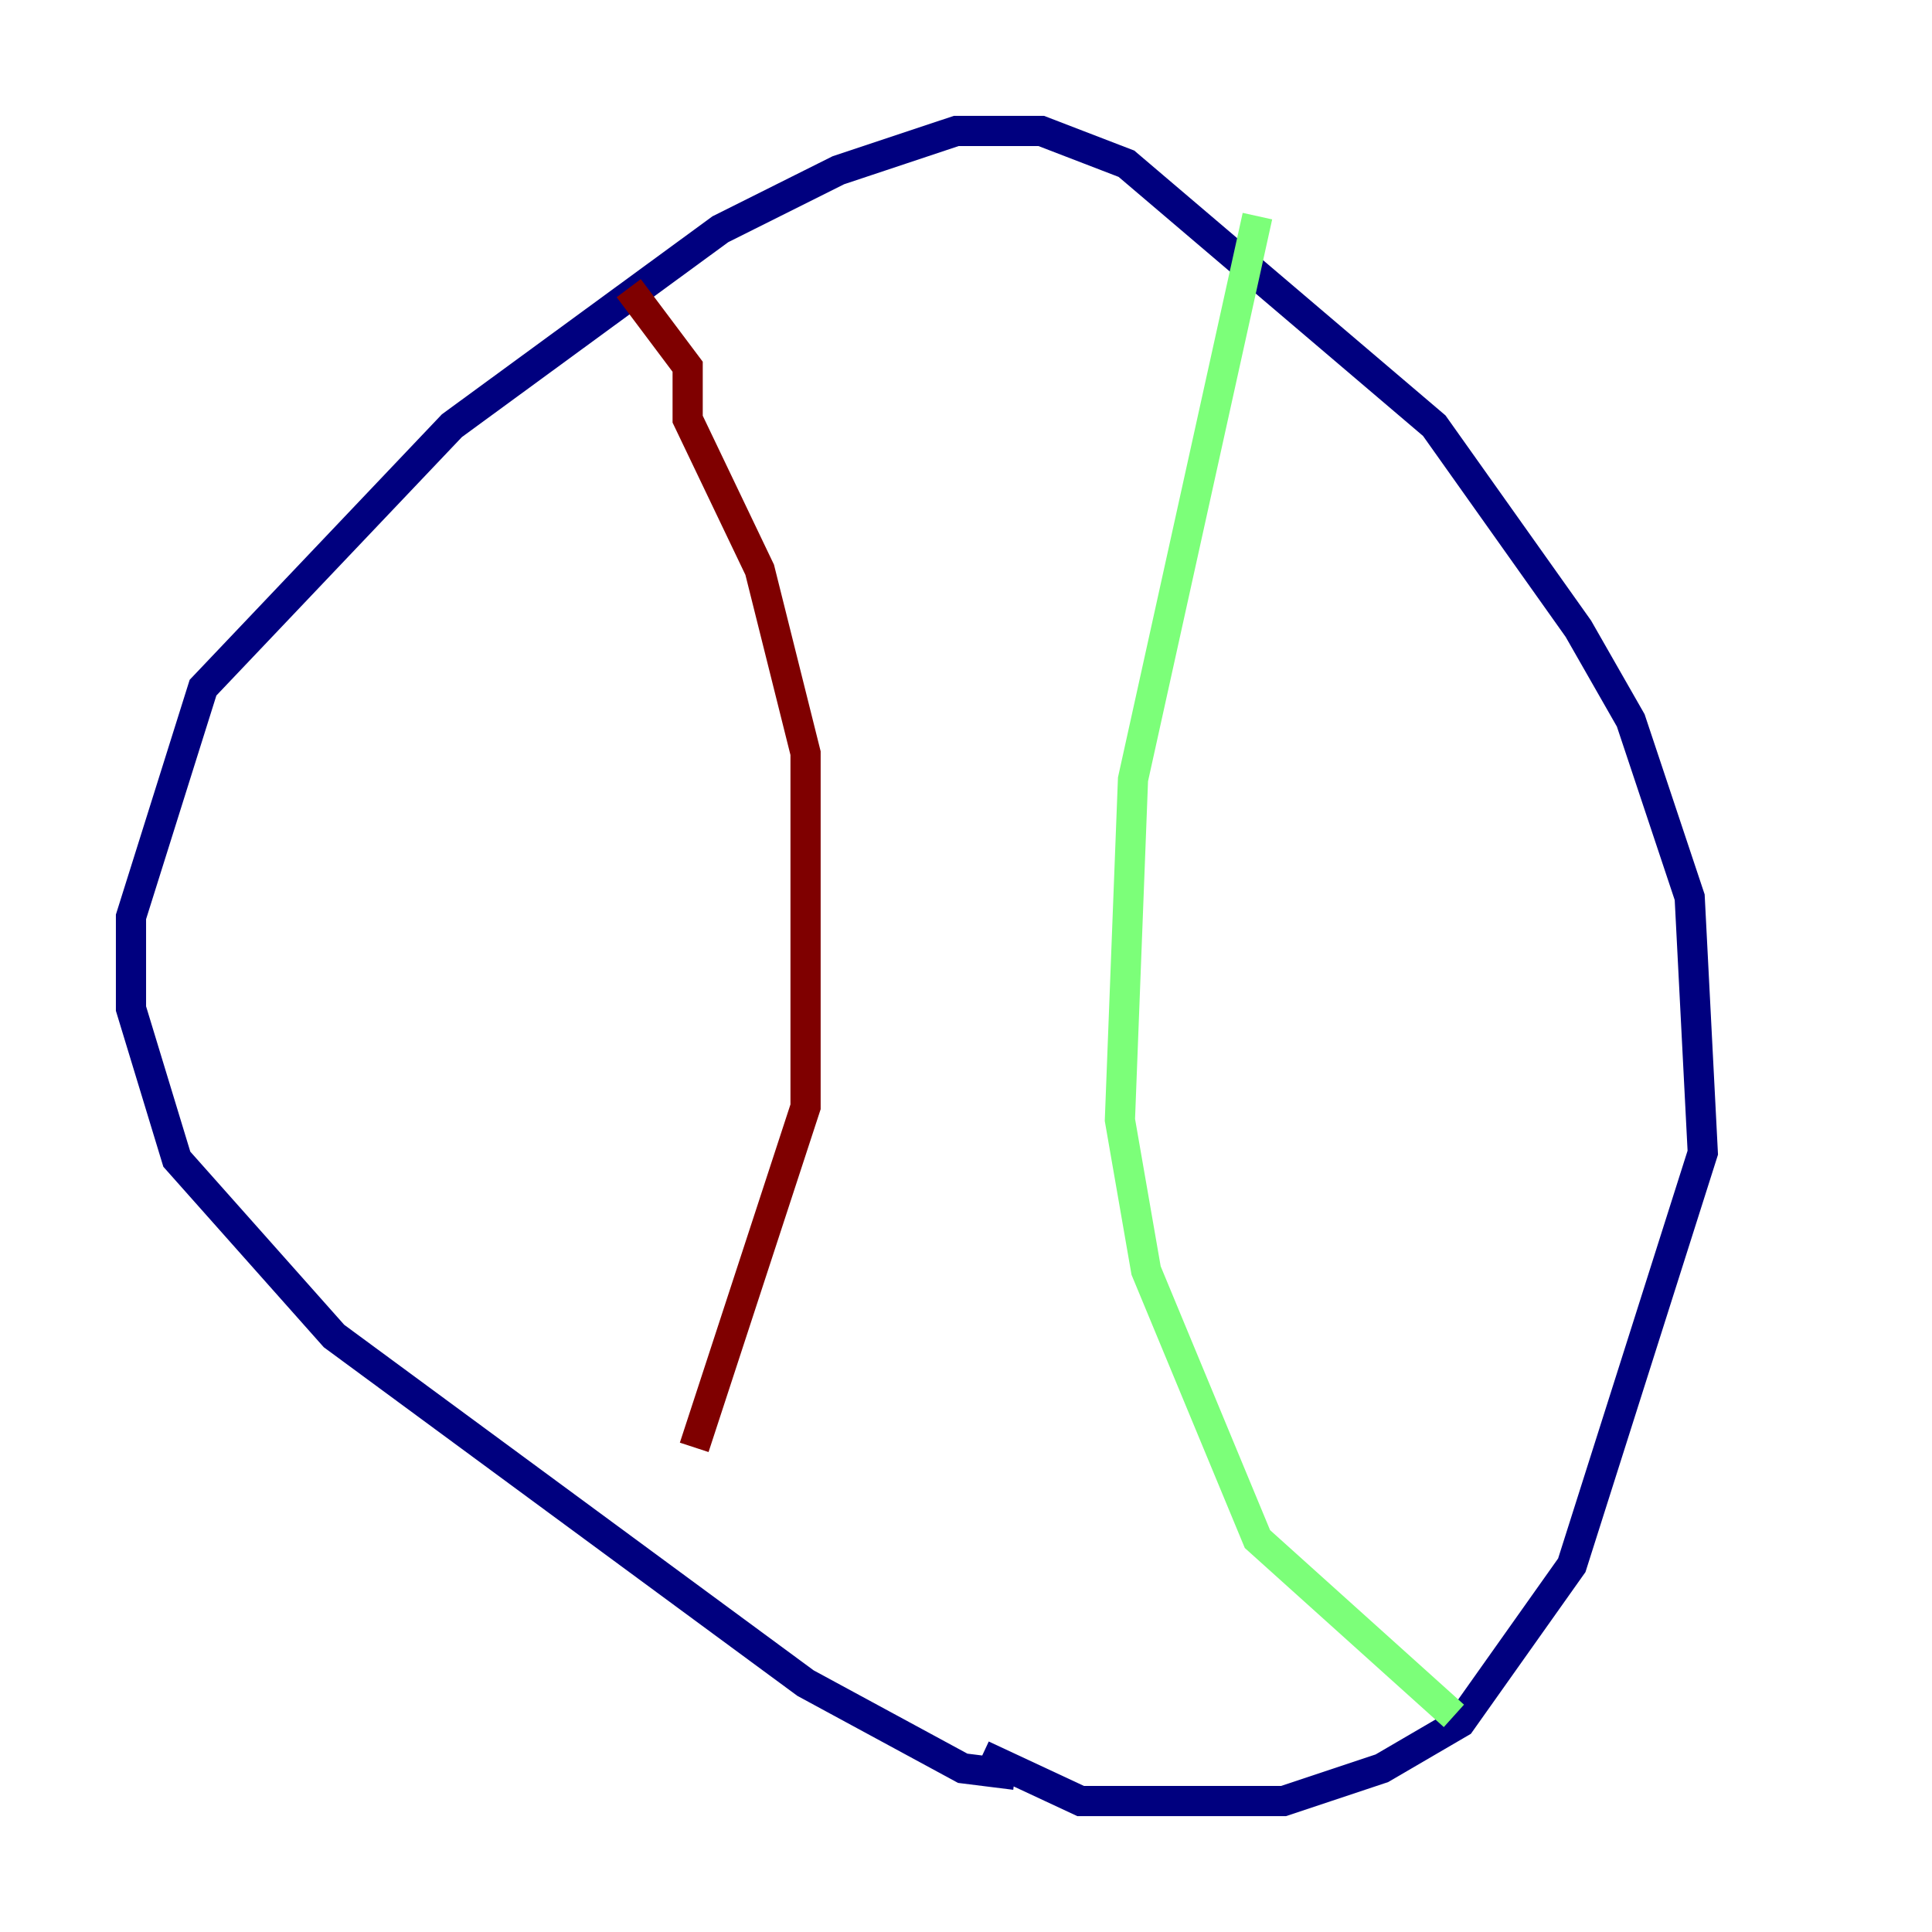 <?xml version="1.0" encoding="utf-8" ?>
<svg baseProfile="tiny" height="128" version="1.2" viewBox="0,0,128,128" width="128" xmlns="http://www.w3.org/2000/svg" xmlns:ev="http://www.w3.org/2001/xml-events" xmlns:xlink="http://www.w3.org/1999/xlink"><defs /><polyline fill="none" points="67.254,117.586 63.783,117.153 53.37,111.512 22.129,88.515 11.715,76.8 8.678,66.82 8.678,60.746 13.451,45.559 29.939,28.203 47.729,15.186 55.539,11.281 63.349,8.678 68.99,8.678 74.63,10.848 95.024,28.203 104.57,41.654 108.041,47.729 111.946,59.444 112.814,76.366 104.136,103.702 96.759,114.115 91.552,117.153 85.044,119.322 71.593,119.322 65.085,116.285" stroke="#00007f" stroke-width="2" /><polyline fill="none" points="96.325,113.681 83.308,101.966 75.932,84.176 74.197,74.197 75.064,51.634 83.308,14.319" stroke="#7cff79" stroke-width="2" /><polyline fill="none" points="41.654,19.091 45.559,24.298 45.559,27.77 50.332,37.749 53.37,49.898 53.37,73.329 45.993,95.891" stroke="#7f0000" stroke-width="2" /></svg>